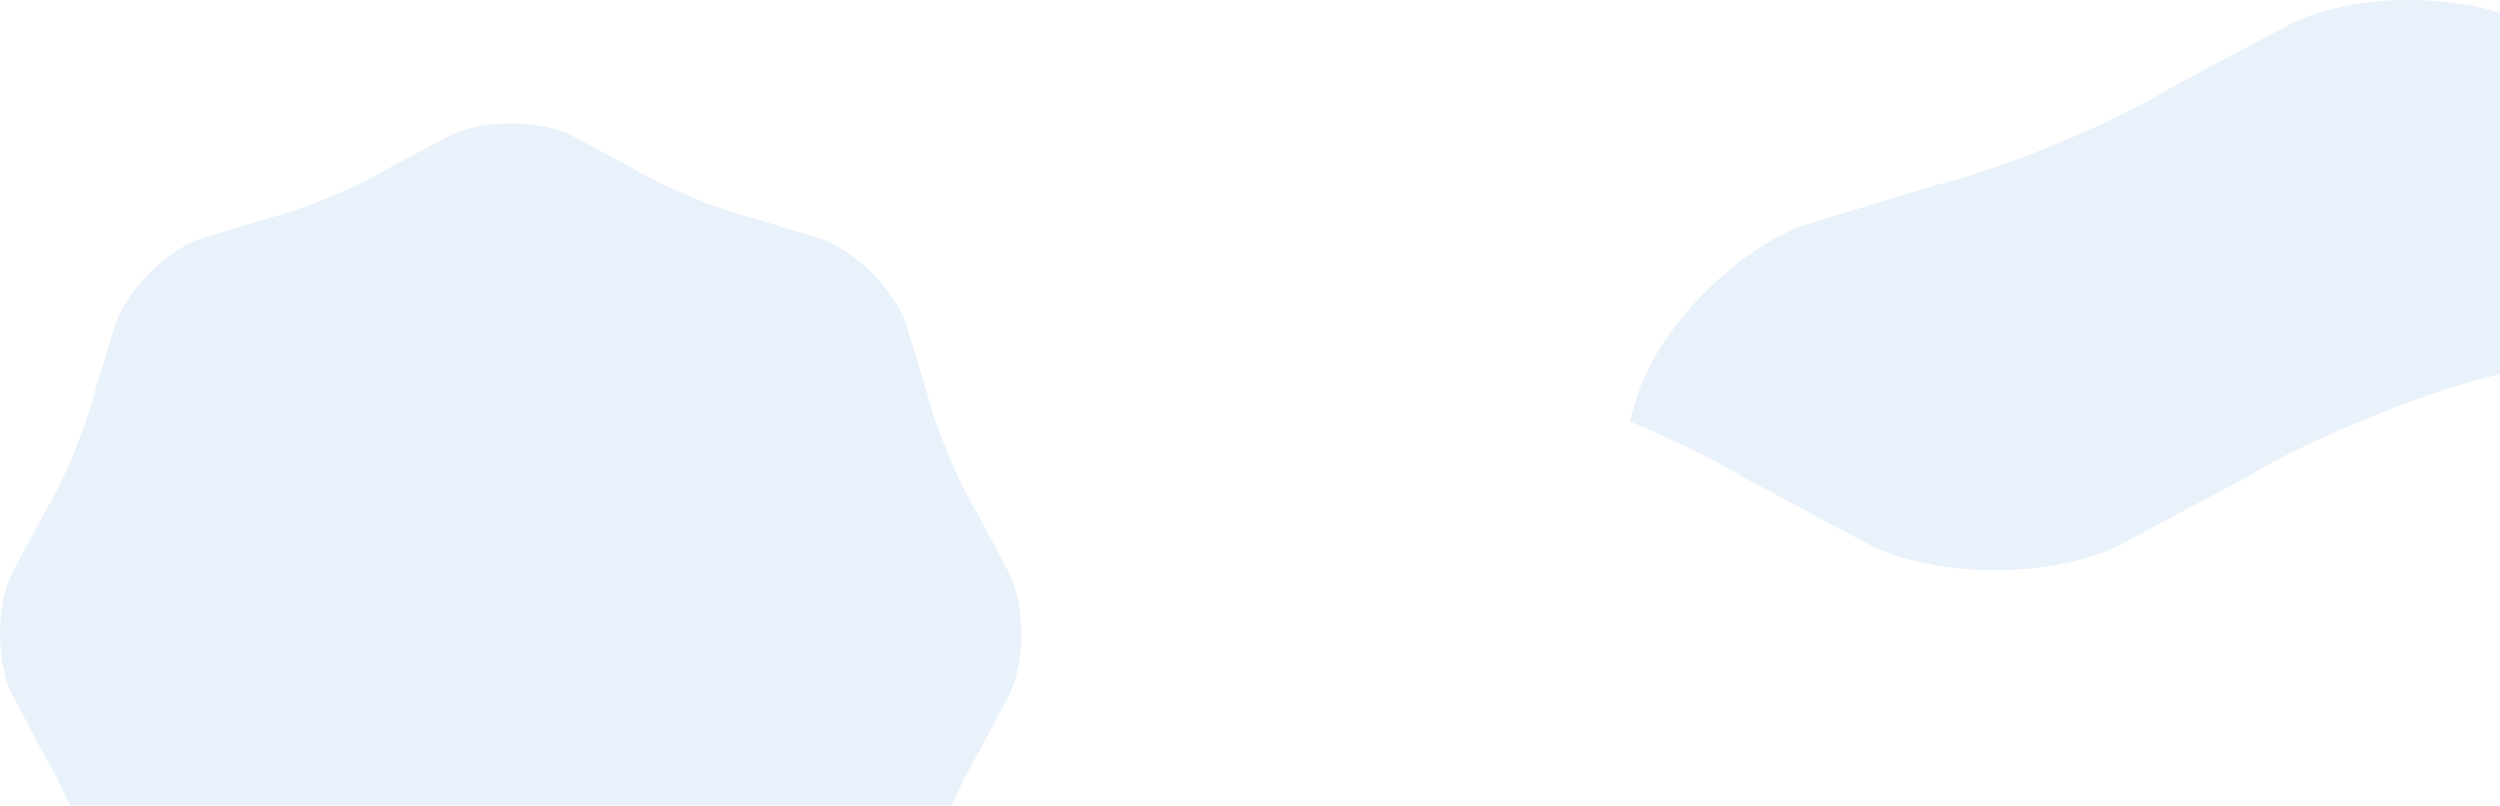<svg width="360" height="116" viewBox="0 0 360 116" fill="none" xmlns="http://www.w3.org/2000/svg">
<path d="M147.085 91.335V91.277C147.082 88.174 146.529 85.073 145.425 82.718L140.6 73.677C137.89 69.219 134.662 61.424 133.426 56.356L130.443 46.55C128.67 41.645 123.203 36.179 118.297 34.405L108.492 31.422C103.425 30.187 95.63 26.959 91.171 24.249L82.13 19.423C77.405 17.21 69.676 17.21 64.953 19.423L55.912 24.248C51.455 26.959 43.659 30.187 38.591 31.422L28.785 34.405C23.879 36.179 18.413 41.645 16.639 46.55L13.656 56.356C12.42 61.424 9.192 69.219 6.482 73.677L1.658 82.717C0.564 85.051 0.013 88.119 0 91.196V91.415C0.013 94.492 0.565 97.561 1.658 99.895L6.483 108.936C9.193 113.394 12.421 121.187 13.657 126.257L16.639 136.06C18.413 140.966 23.879 146.432 28.785 148.207L38.589 151.188C43.658 152.425 51.453 155.653 55.91 158.364L64.952 163.187C69.676 165.402 77.406 165.402 82.129 163.187L91.171 158.363C95.63 155.653 103.424 152.425 108.492 151.188L118.297 148.207C123.203 146.432 128.669 140.967 130.443 136.062L133.425 126.257C134.661 121.188 137.89 113.394 140.599 108.936L145.425 99.894C146.529 97.54 147.082 94.438 147.085 91.335Z" fill="#257BD1" fill-opacity="0.1"/>
<path d="M269.749 78.722L251.309 68.885C246.896 66.201 240.88 63.269 234.674 60.674L236.064 56.103C239.522 46.543 250.174 35.89 259.735 32.433L278.844 26.62C288.722 24.212 303.914 17.922 312.599 12.638L330.218 3.235C339.424 -1.078 354.489 -1.078 363.693 3.235L381.314 12.64C387.009 16.102 395.497 19.997 403.451 22.948L403.314 23.398C399.696 33.403 388.547 44.548 378.543 48.17L358.544 54.25C348.208 56.772 332.311 63.355 323.218 68.882L304.778 78.721C299.96 80.98 293.611 82.11 287.261 82.11C280.911 82.11 274.566 80.98 269.749 78.722Z" fill="#257BD1" fill-opacity="0.1"/>
</svg>
